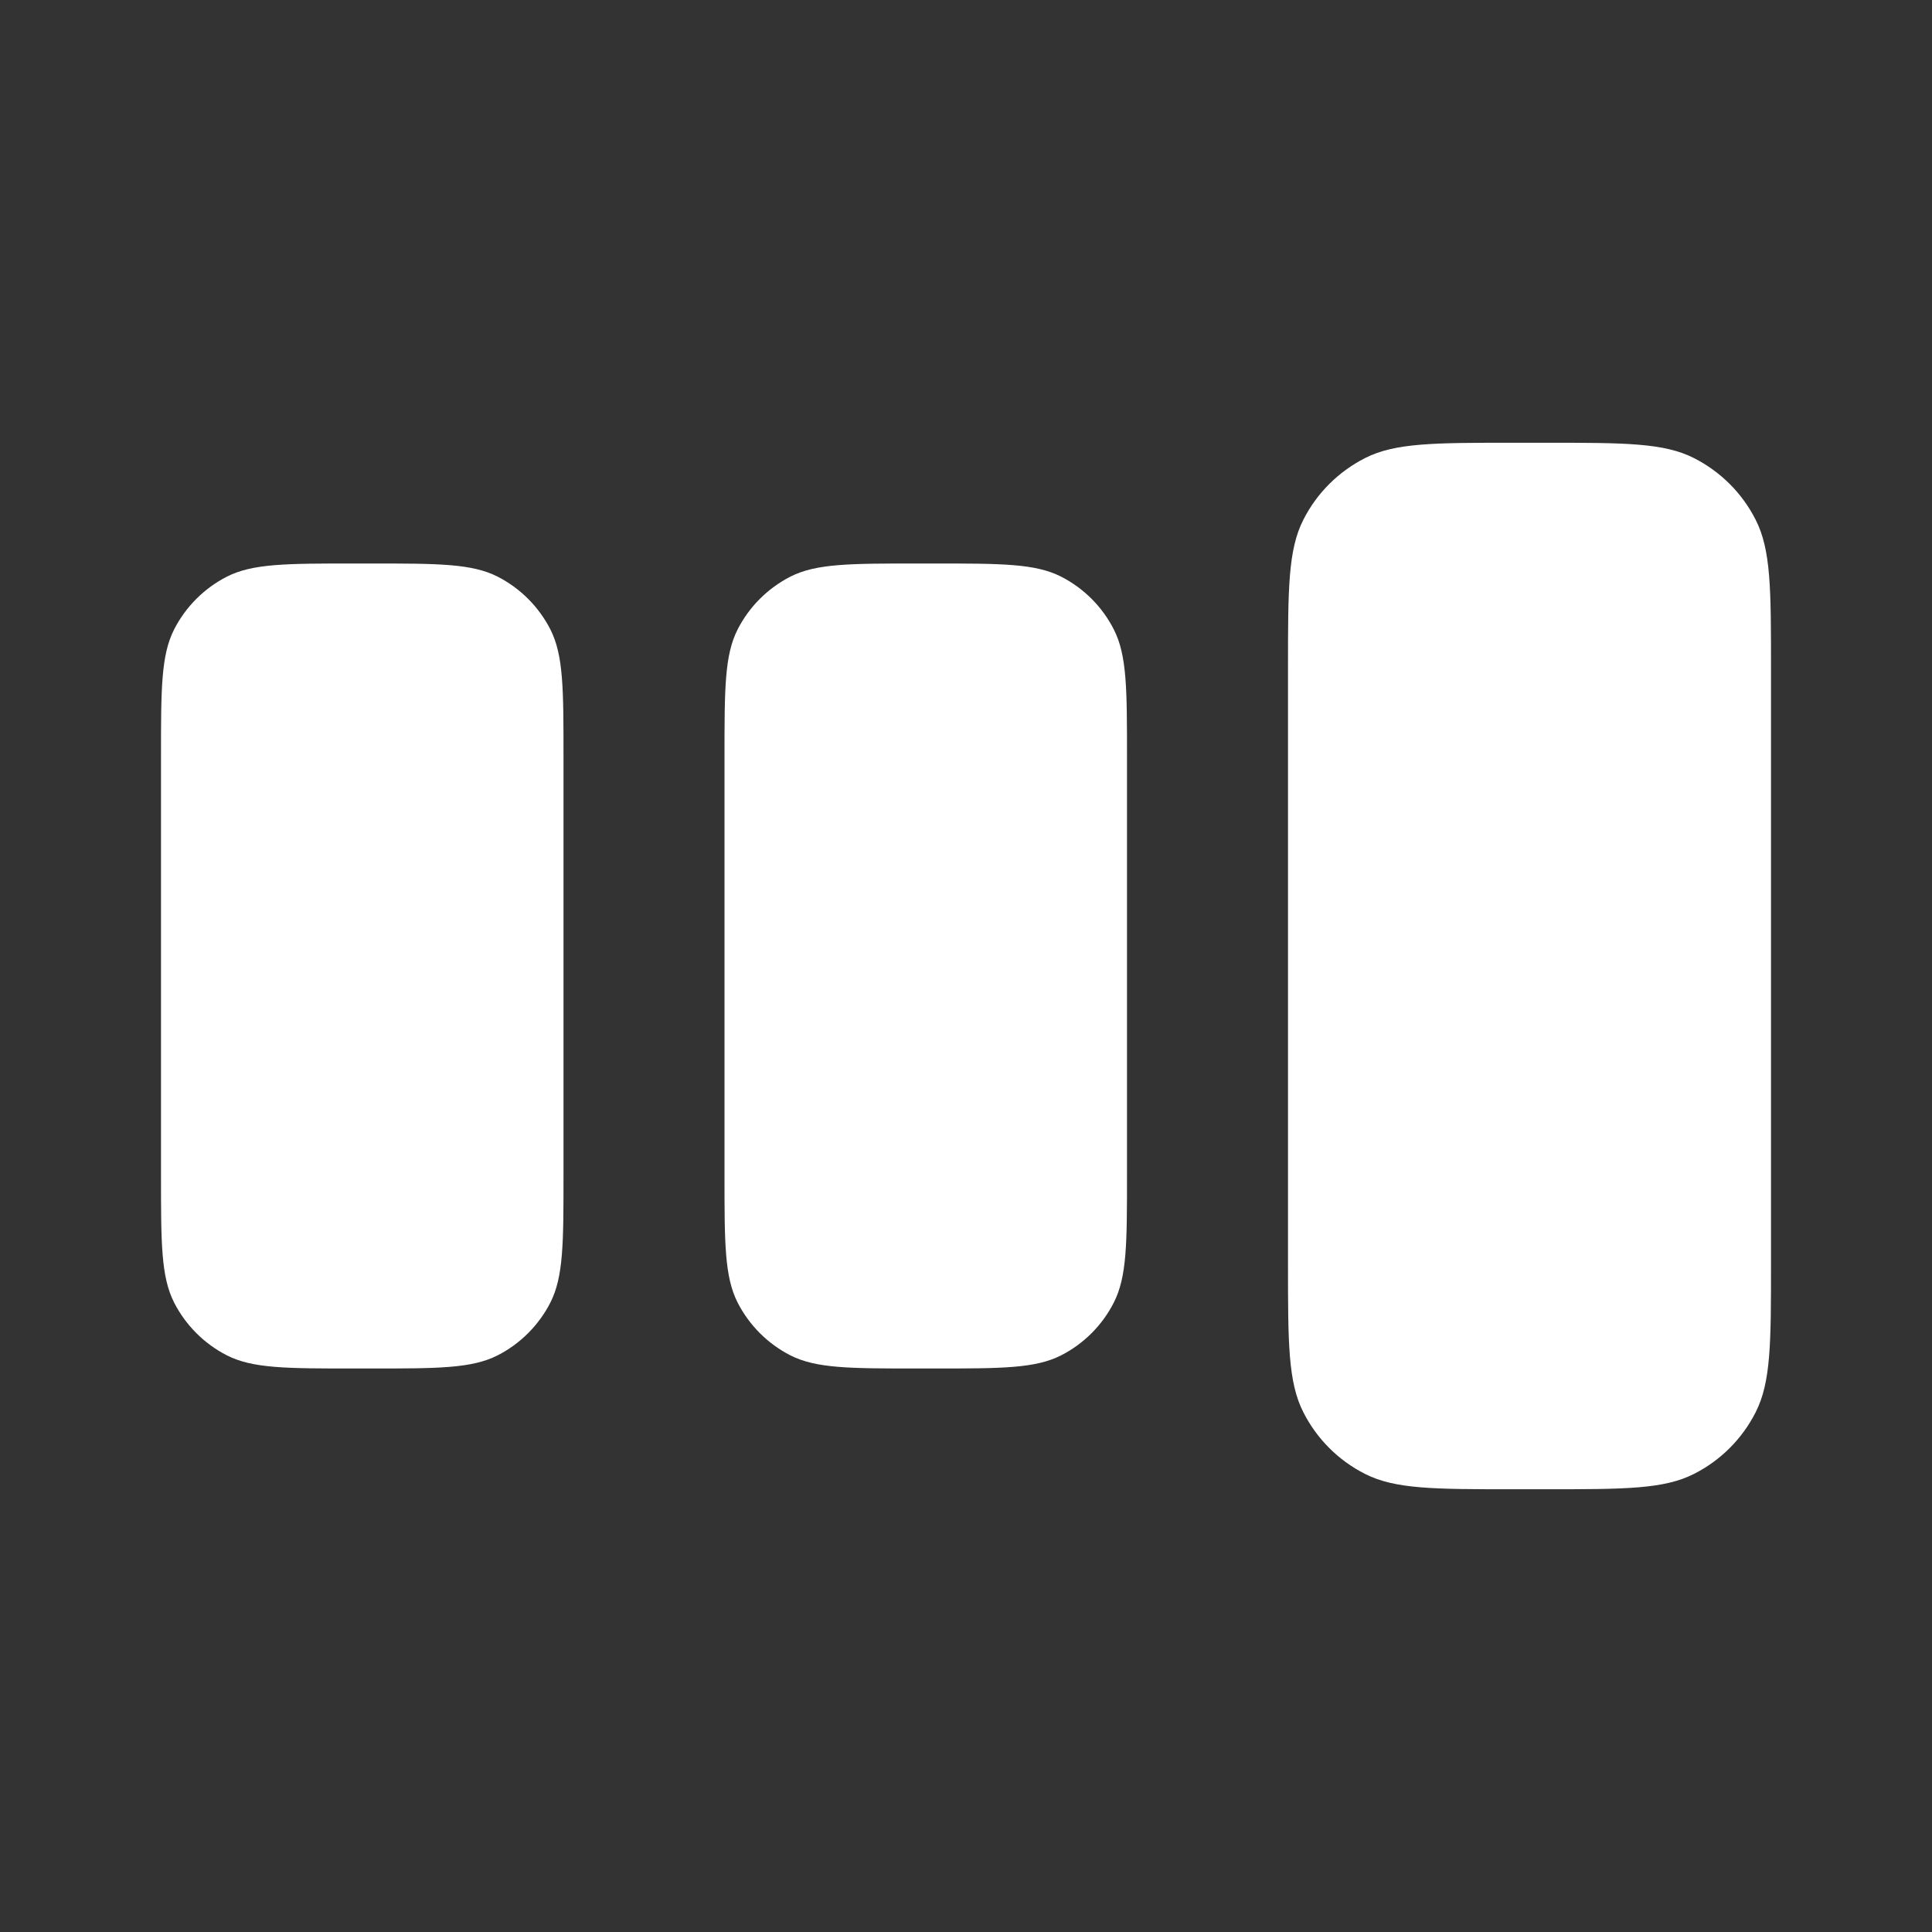 <svg width="24" height="24" viewBox="0 0 24 24" fill="none" xmlns="http://www.w3.org/2000/svg">
<rect x="0" y="0" width="24" height="24" fill="#333333" stroke="none"/>
<path d="M16 8.3C16 7.32 16 6.83 16.191 6.456C16.358 6.126 16.626 5.859 16.956 5.691C17.33 5.5 17.82 5.5 18.8 5.5H19.2C20.18 5.5 20.67 5.5 21.044 5.691C21.374 5.859 21.642 6.126 21.809 6.456C22 6.83 22 7.32 22 8.3V15.7C22 16.68 22 17.17 21.809 17.544C21.642 17.874 21.374 18.142 21.044 18.309C20.67 18.5 20.18 18.5 19.2 18.5H18.8C17.82 18.5 17.33 18.5 16.956 18.309C16.626 18.142 16.358 17.874 16.191 17.544C16 17.17 16 16.68 16 15.7V8.3Z" fill="white"/>
<path d="M2 9.4C2 8.56 2 8.14 2.163 7.819C2.307 7.537 2.537 7.307 2.819 7.163C3.14 7 3.56 7 4.4 7H4.6C5.44 7 5.86 7 6.181 7.163C6.463 7.307 6.693 7.537 6.837 7.819C7 8.14 7 8.56 7 9.4V14.6C7 15.44 7 15.86 6.837 16.181C6.693 16.463 6.463 16.693 6.181 16.837C5.86 17 5.44 17 4.6 17H4.4C3.56 17 3.14 17 2.819 16.837C2.537 16.693 2.307 16.463 2.163 16.181C2 15.86 2 15.44 2 14.6V9.4Z" fill="white"/>
<path d="M9.163 7.819C9 8.14 9 8.56 9 9.4V14.6C9 15.44 9 15.86 9.163 16.181C9.307 16.463 9.537 16.693 9.819 16.837C10.14 17 10.56 17 11.4 17H11.6C12.44 17 12.86 17 13.181 16.837C13.463 16.693 13.693 16.463 13.836 16.181C14 15.86 14 15.44 14 14.6V9.4C14 8.56 14 8.14 13.836 7.819C13.693 7.537 13.463 7.307 13.181 7.163C12.86 7 12.44 7 11.6 7H11.4C10.56 7 10.14 7 9.819 7.163C9.537 7.307 9.307 7.537 9.163 7.819Z" fill="white"/>
</svg>
